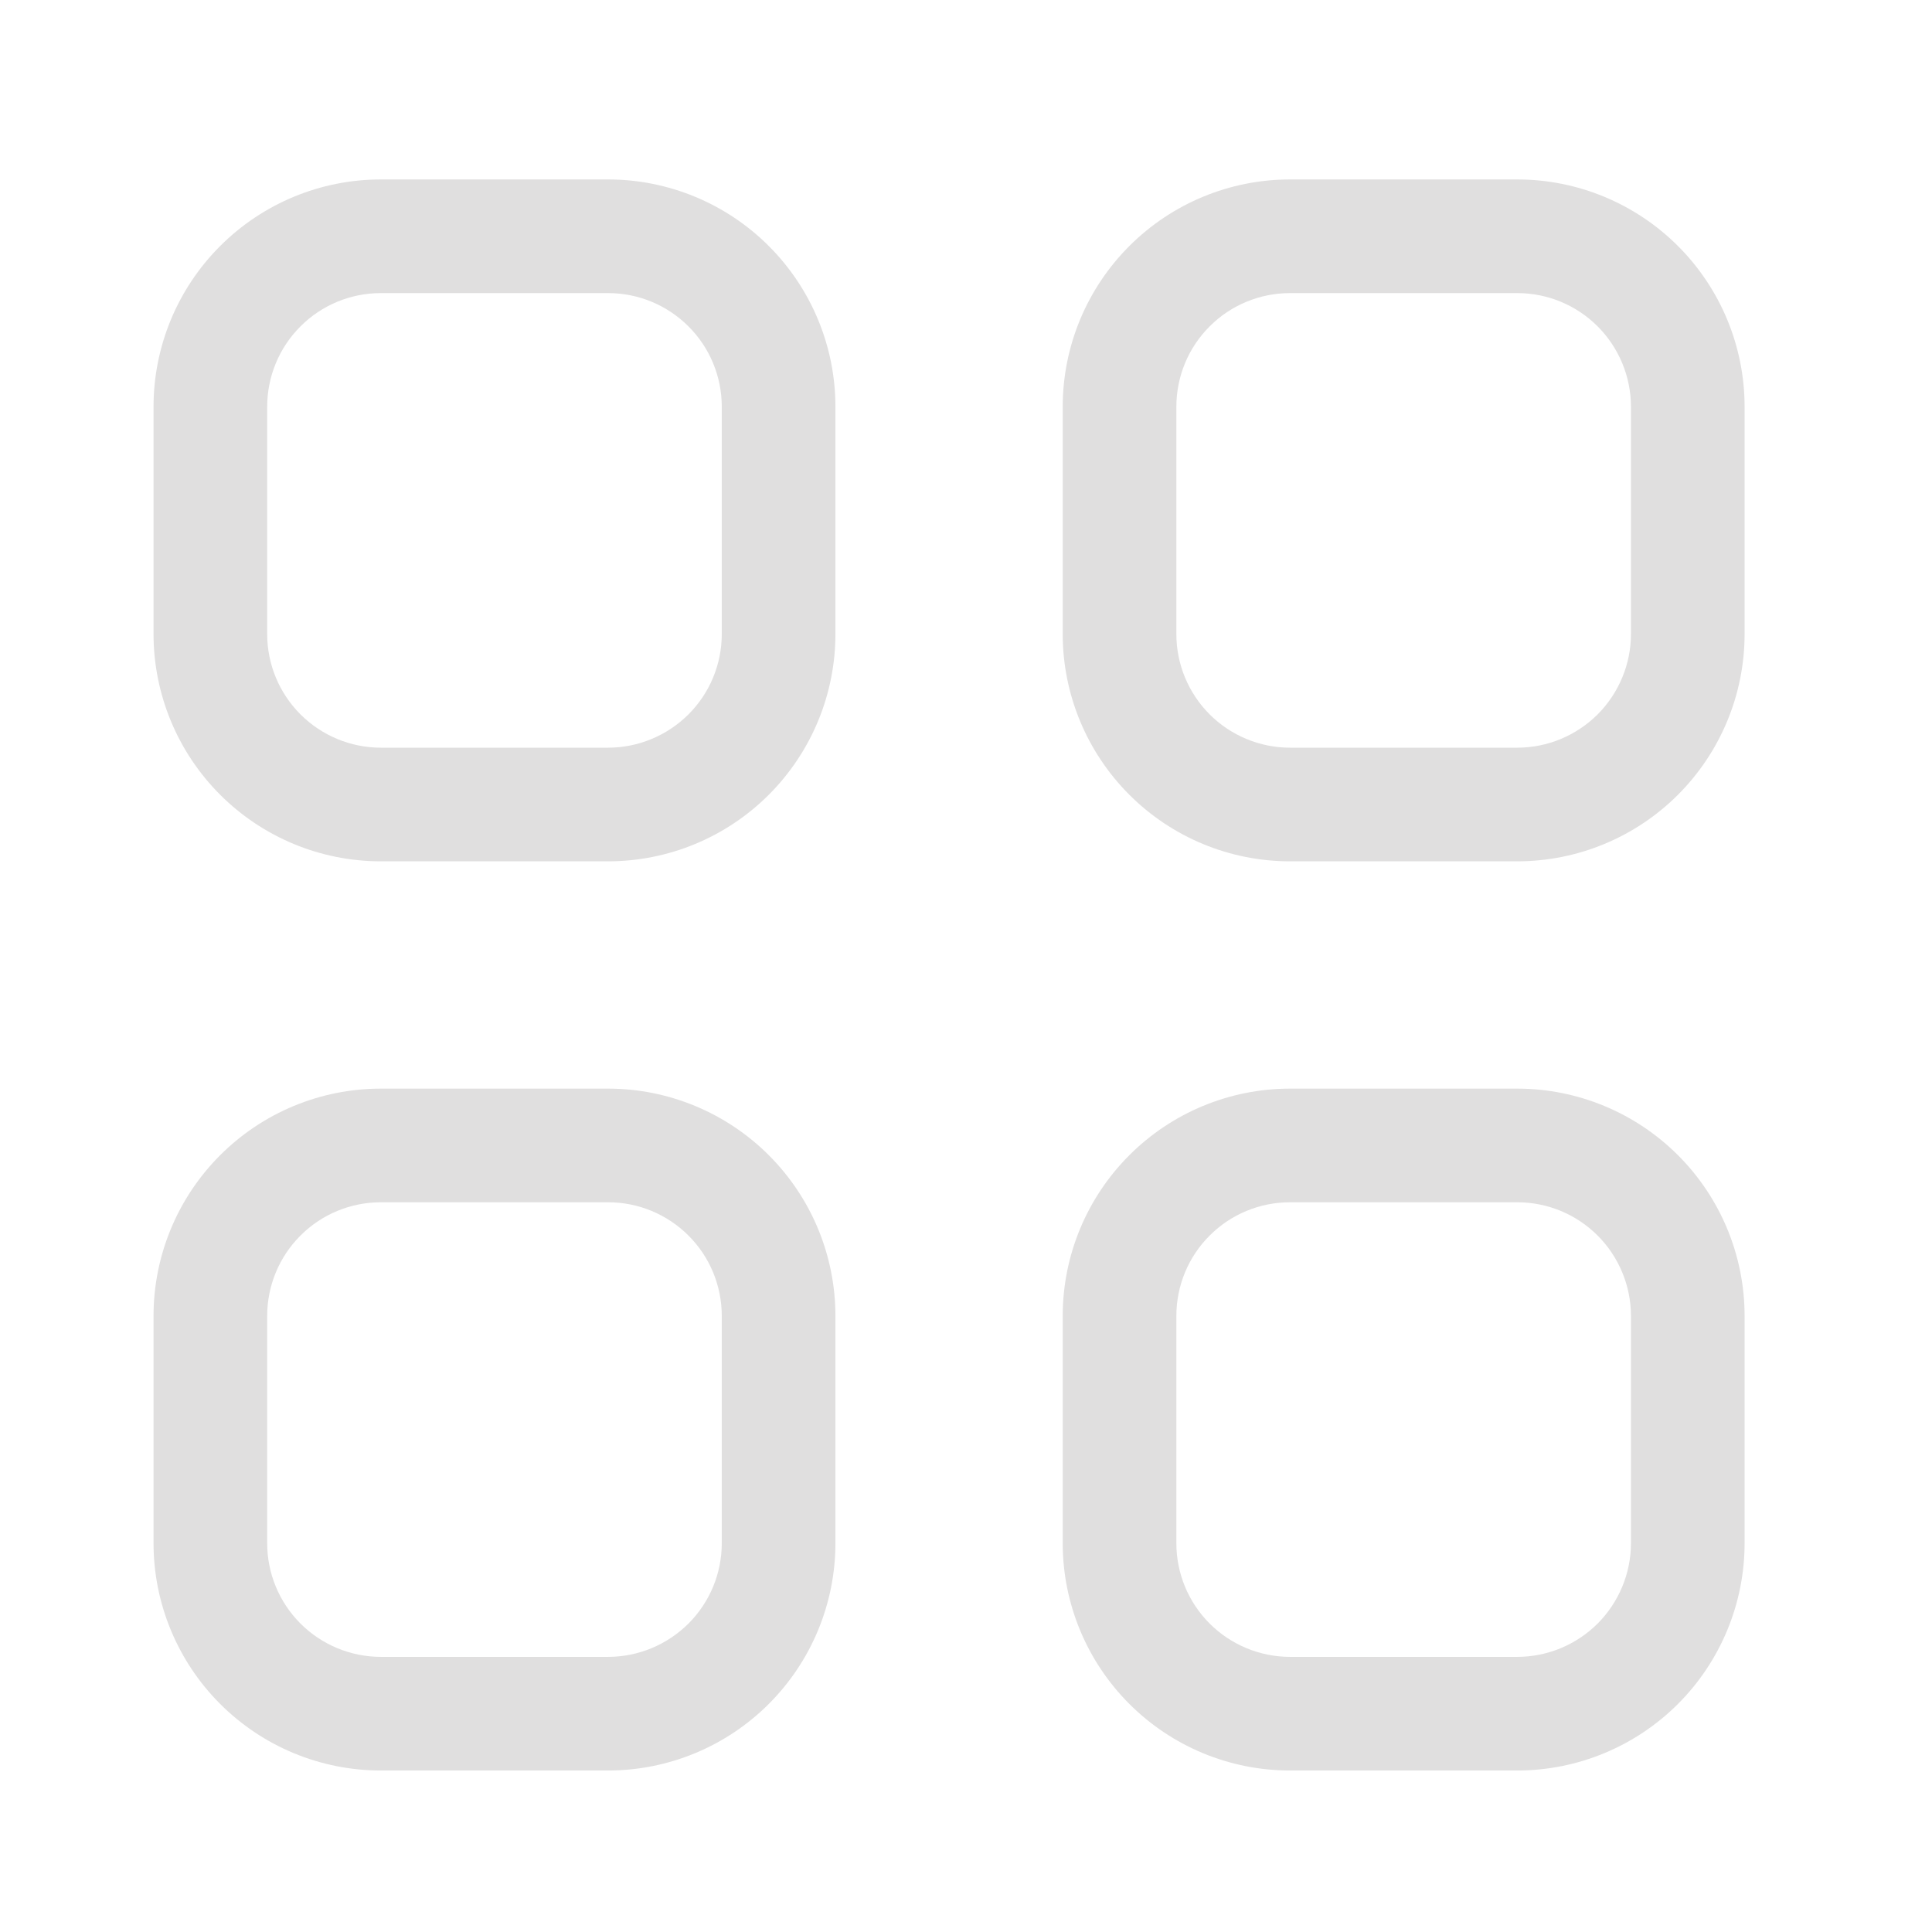 <svg width="17" height="17" viewBox="0 0 17 17" fill="none" xmlns="http://www.w3.org/2000/svg">
<path fill-rule="evenodd" clip-rule="evenodd" d="M1.351 3.579C1.351 3.048 1.562 2.54 1.937 2.165C2.312 1.79 2.82 1.579 3.351 1.579H5.351C5.881 1.579 6.39 1.79 6.765 2.165C7.14 2.54 7.351 3.048 7.351 3.579V5.579C7.351 6.109 7.14 6.618 6.765 6.993C6.39 7.368 5.881 7.579 5.351 7.579H3.351C2.82 7.579 2.312 7.368 1.937 6.993C1.562 6.618 1.351 6.109 1.351 5.579V3.579ZM3.351 2.579C3.086 2.579 2.831 2.684 2.644 2.872C2.456 3.059 2.351 3.314 2.351 3.579V5.579C2.351 5.844 2.456 6.098 2.644 6.286C2.831 6.473 3.086 6.579 3.351 6.579H5.351C5.616 6.579 5.87 6.473 6.058 6.286C6.246 6.098 6.351 5.844 6.351 5.579V3.579C6.351 3.314 6.246 3.059 6.058 2.872C5.87 2.684 5.616 2.579 5.351 2.579H3.351Z" fill="#E0DFDF"/>
<path fill-rule="evenodd" clip-rule="evenodd" d="M9.351 3.579C9.351 3.048 9.562 2.54 9.937 2.165C10.312 1.79 10.82 1.579 11.351 1.579H13.351C13.881 1.579 14.39 1.79 14.765 2.165C15.14 2.54 15.351 3.048 15.351 3.579V5.579C15.351 6.109 15.14 6.618 14.765 6.993C14.39 7.368 13.881 7.579 13.351 7.579H11.351C10.82 7.579 10.312 7.368 9.937 6.993C9.562 6.618 9.351 6.109 9.351 5.579V3.579ZM11.351 2.579C11.086 2.579 10.831 2.684 10.644 2.872C10.456 3.059 10.351 3.314 10.351 3.579V5.579C10.351 5.844 10.456 6.098 10.644 6.286C10.831 6.473 11.086 6.579 11.351 6.579H13.351C13.616 6.579 13.87 6.473 14.058 6.286C14.245 6.098 14.351 5.844 14.351 5.579V3.579C14.351 3.314 14.245 3.059 14.058 2.872C13.87 2.684 13.616 2.579 13.351 2.579H11.351Z" fill="#E0DFDF"/>
<path fill-rule="evenodd" clip-rule="evenodd" d="M1.351 11.579C1.351 11.048 1.562 10.54 1.937 10.165C2.312 9.79 2.82 9.579 3.351 9.579H5.351C5.881 9.579 6.39 9.79 6.765 10.165C7.14 10.54 7.351 11.048 7.351 11.579V13.579C7.351 14.109 7.14 14.618 6.765 14.993C6.39 15.368 5.881 15.579 5.351 15.579H3.351C2.82 15.579 2.312 15.368 1.937 14.993C1.562 14.618 1.351 14.109 1.351 13.579V11.579ZM3.351 10.579C3.086 10.579 2.831 10.684 2.644 10.872C2.456 11.059 2.351 11.314 2.351 11.579V13.579C2.351 13.844 2.456 14.098 2.644 14.286C2.831 14.473 3.086 14.579 3.351 14.579H5.351C5.616 14.579 5.87 14.473 6.058 14.286C6.246 14.098 6.351 13.844 6.351 13.579V11.579C6.351 11.314 6.246 11.059 6.058 10.872C5.87 10.684 5.616 10.579 5.351 10.579H3.351Z" fill="#E0DFDF"/>
<path fill-rule="evenodd" clip-rule="evenodd" d="M9.351 11.579C9.351 11.048 9.562 10.54 9.937 10.165C10.312 9.79 10.82 9.579 11.351 9.579H13.351C13.881 9.579 14.39 9.79 14.765 10.165C15.14 10.54 15.351 11.048 15.351 11.579V13.579C15.351 14.109 15.14 14.618 14.765 14.993C14.39 15.368 13.881 15.579 13.351 15.579H11.351C10.82 15.579 10.312 15.368 9.937 14.993C9.562 14.618 9.351 14.109 9.351 13.579V11.579ZM11.351 10.579C11.086 10.579 10.831 10.684 10.644 10.872C10.456 11.059 10.351 11.314 10.351 11.579V13.579C10.351 13.844 10.456 14.098 10.644 14.286C10.831 14.473 11.086 14.579 11.351 14.579H13.351C13.616 14.579 13.87 14.473 14.058 14.286C14.245 14.098 14.351 13.844 14.351 13.579V11.579C14.351 11.314 14.245 11.059 14.058 10.872C13.87 10.684 13.616 10.579 13.351 10.579H11.351Z" fill="#E0DFDF"/>
</svg>
